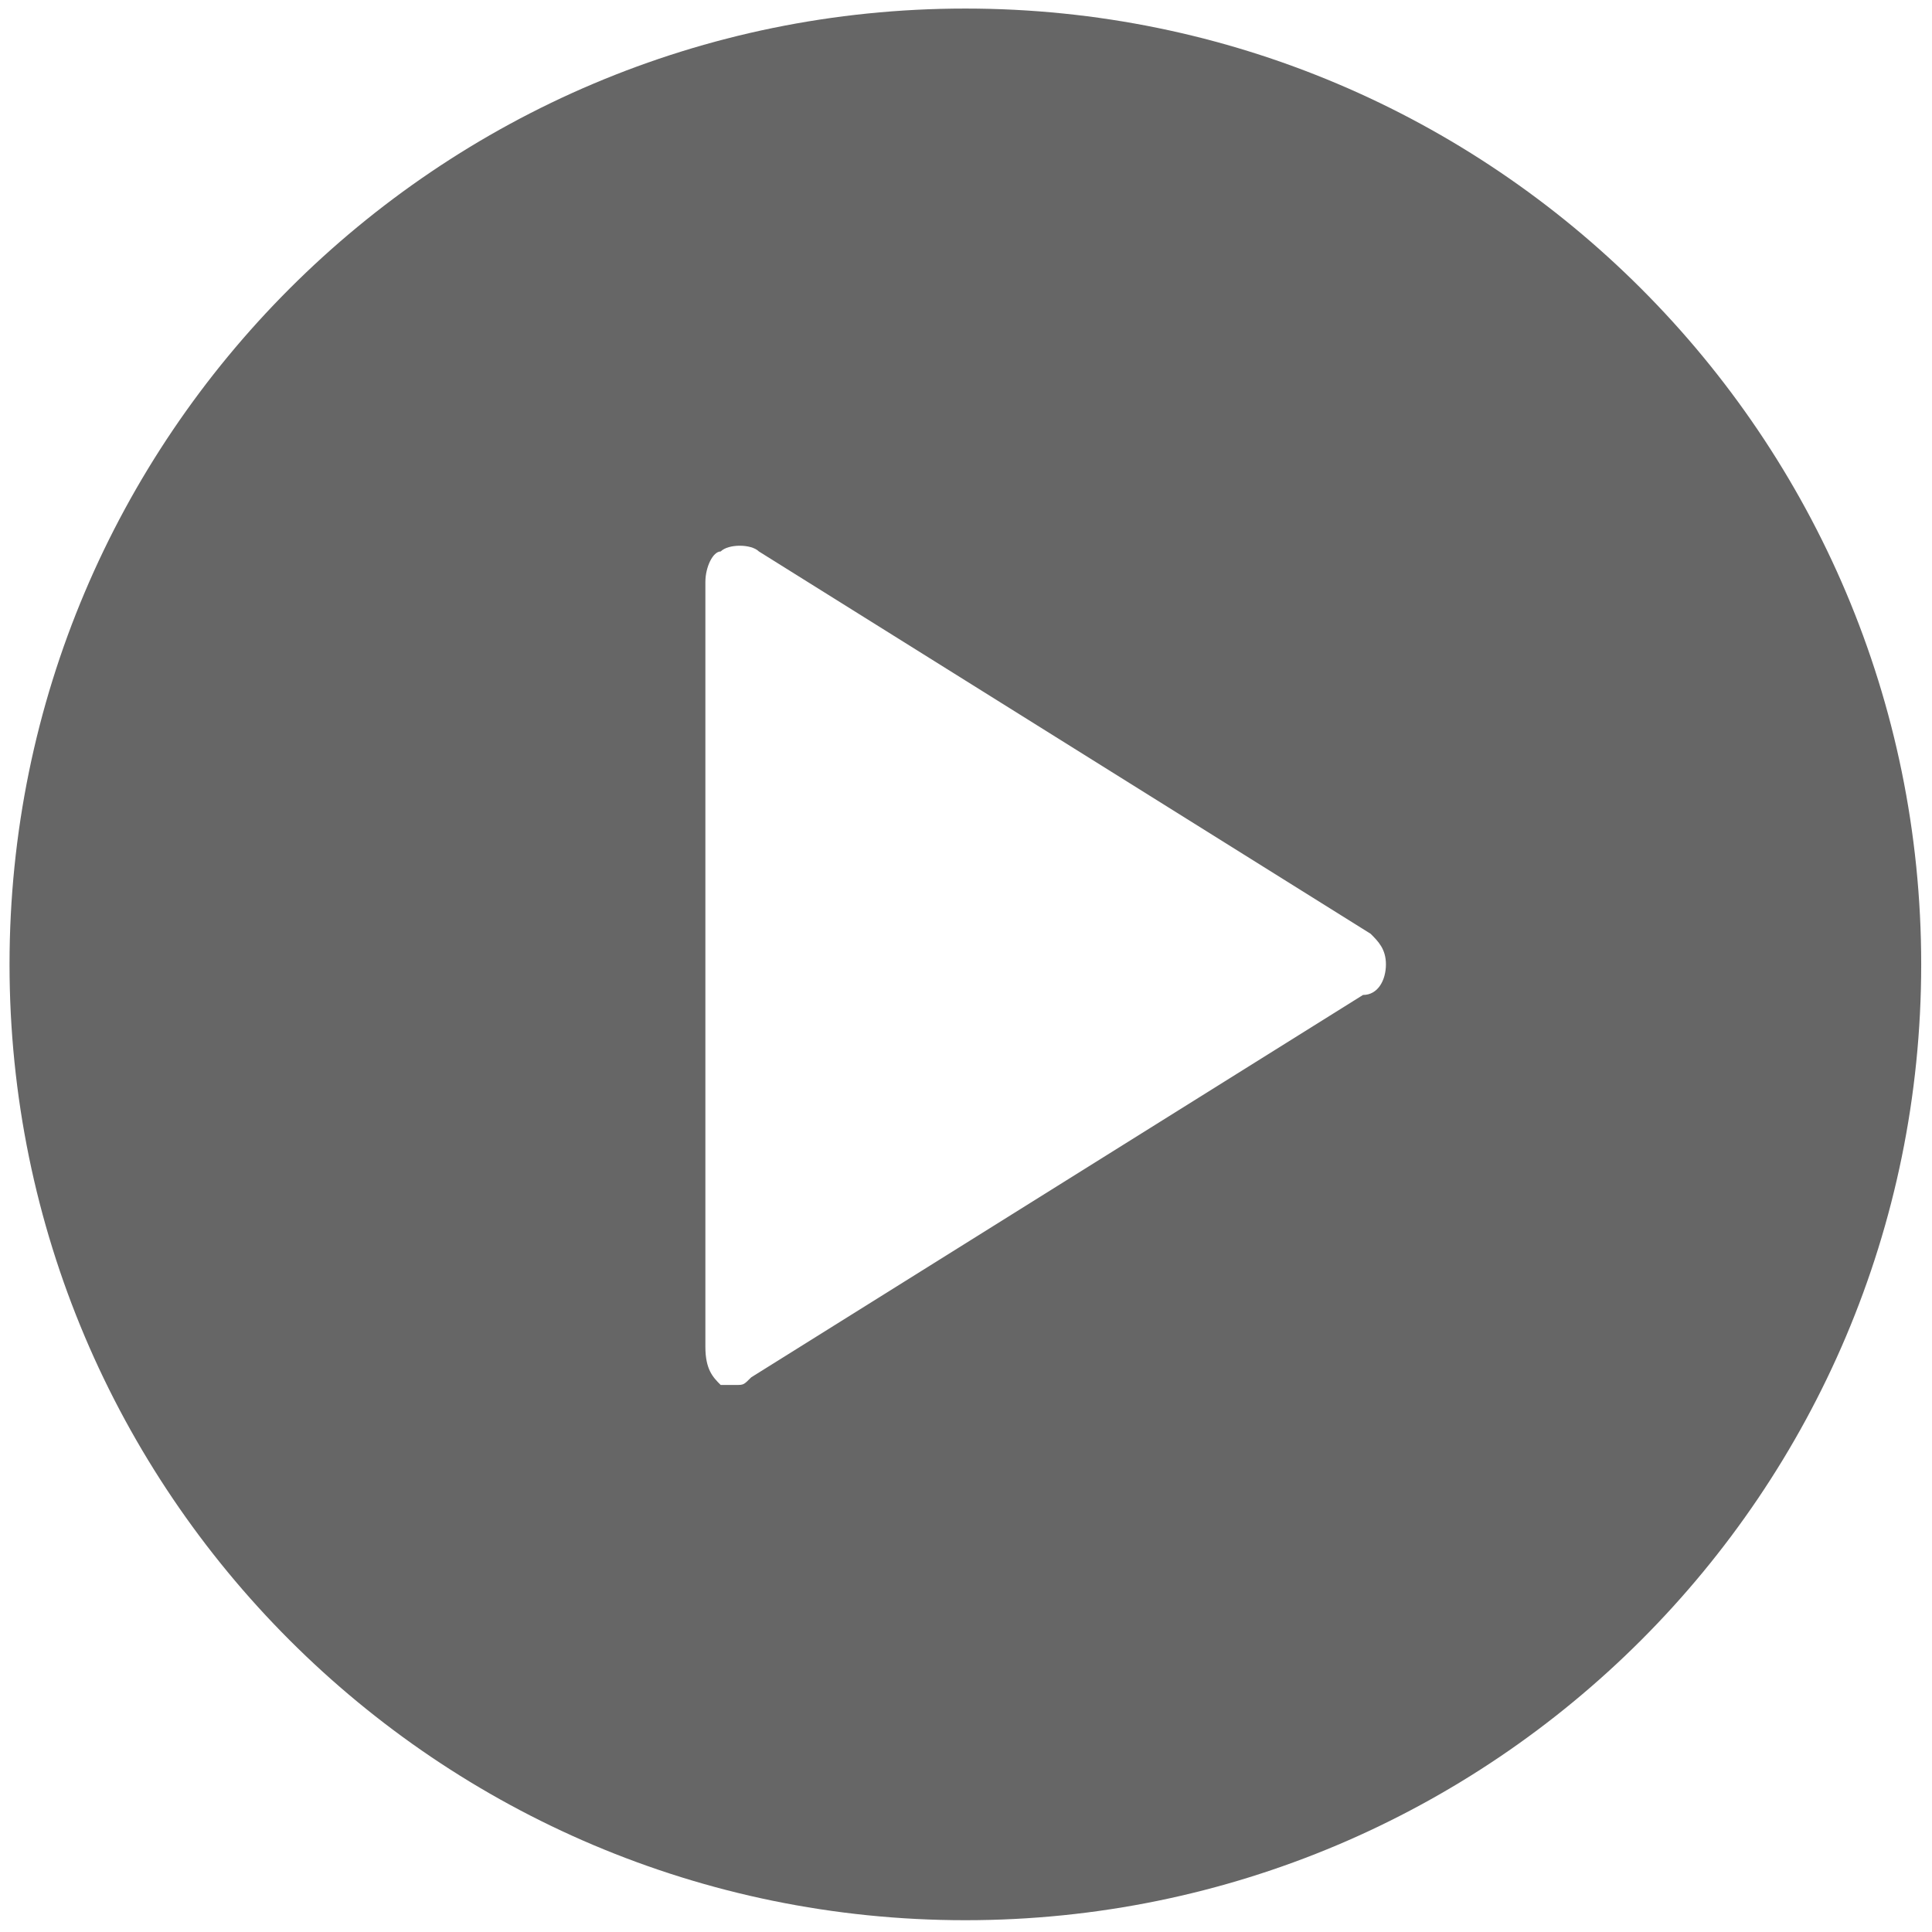 <svg width="107" height="107" viewBox="0 0 107 107" fill="none" xmlns="http://www.w3.org/2000/svg">
<path d="M53.465 0.474C24.244 0.474 0.528 24.189 0.528 53.41C0.528 82.632 24.244 106.347 53.465 106.347C82.686 106.347 106.402 82.632 106.402 53.41C106.402 24.189 82.686 0.474 53.465 0.474ZM75.487 55.104L41.607 76.279C41.184 76.703 41.184 76.703 40.76 76.703C40.337 76.703 40.337 76.703 39.913 76.703C39.49 76.279 39.066 75.856 39.066 74.585V32.236C39.066 31.389 39.49 30.542 39.913 30.542C40.337 30.118 41.607 30.118 42.031 30.542L75.91 51.716C76.334 52.14 76.757 52.563 76.757 53.41C76.757 54.257 76.334 55.104 75.487 55.104Z" fill="black" fill-opacity="0.6"/>
</svg>
